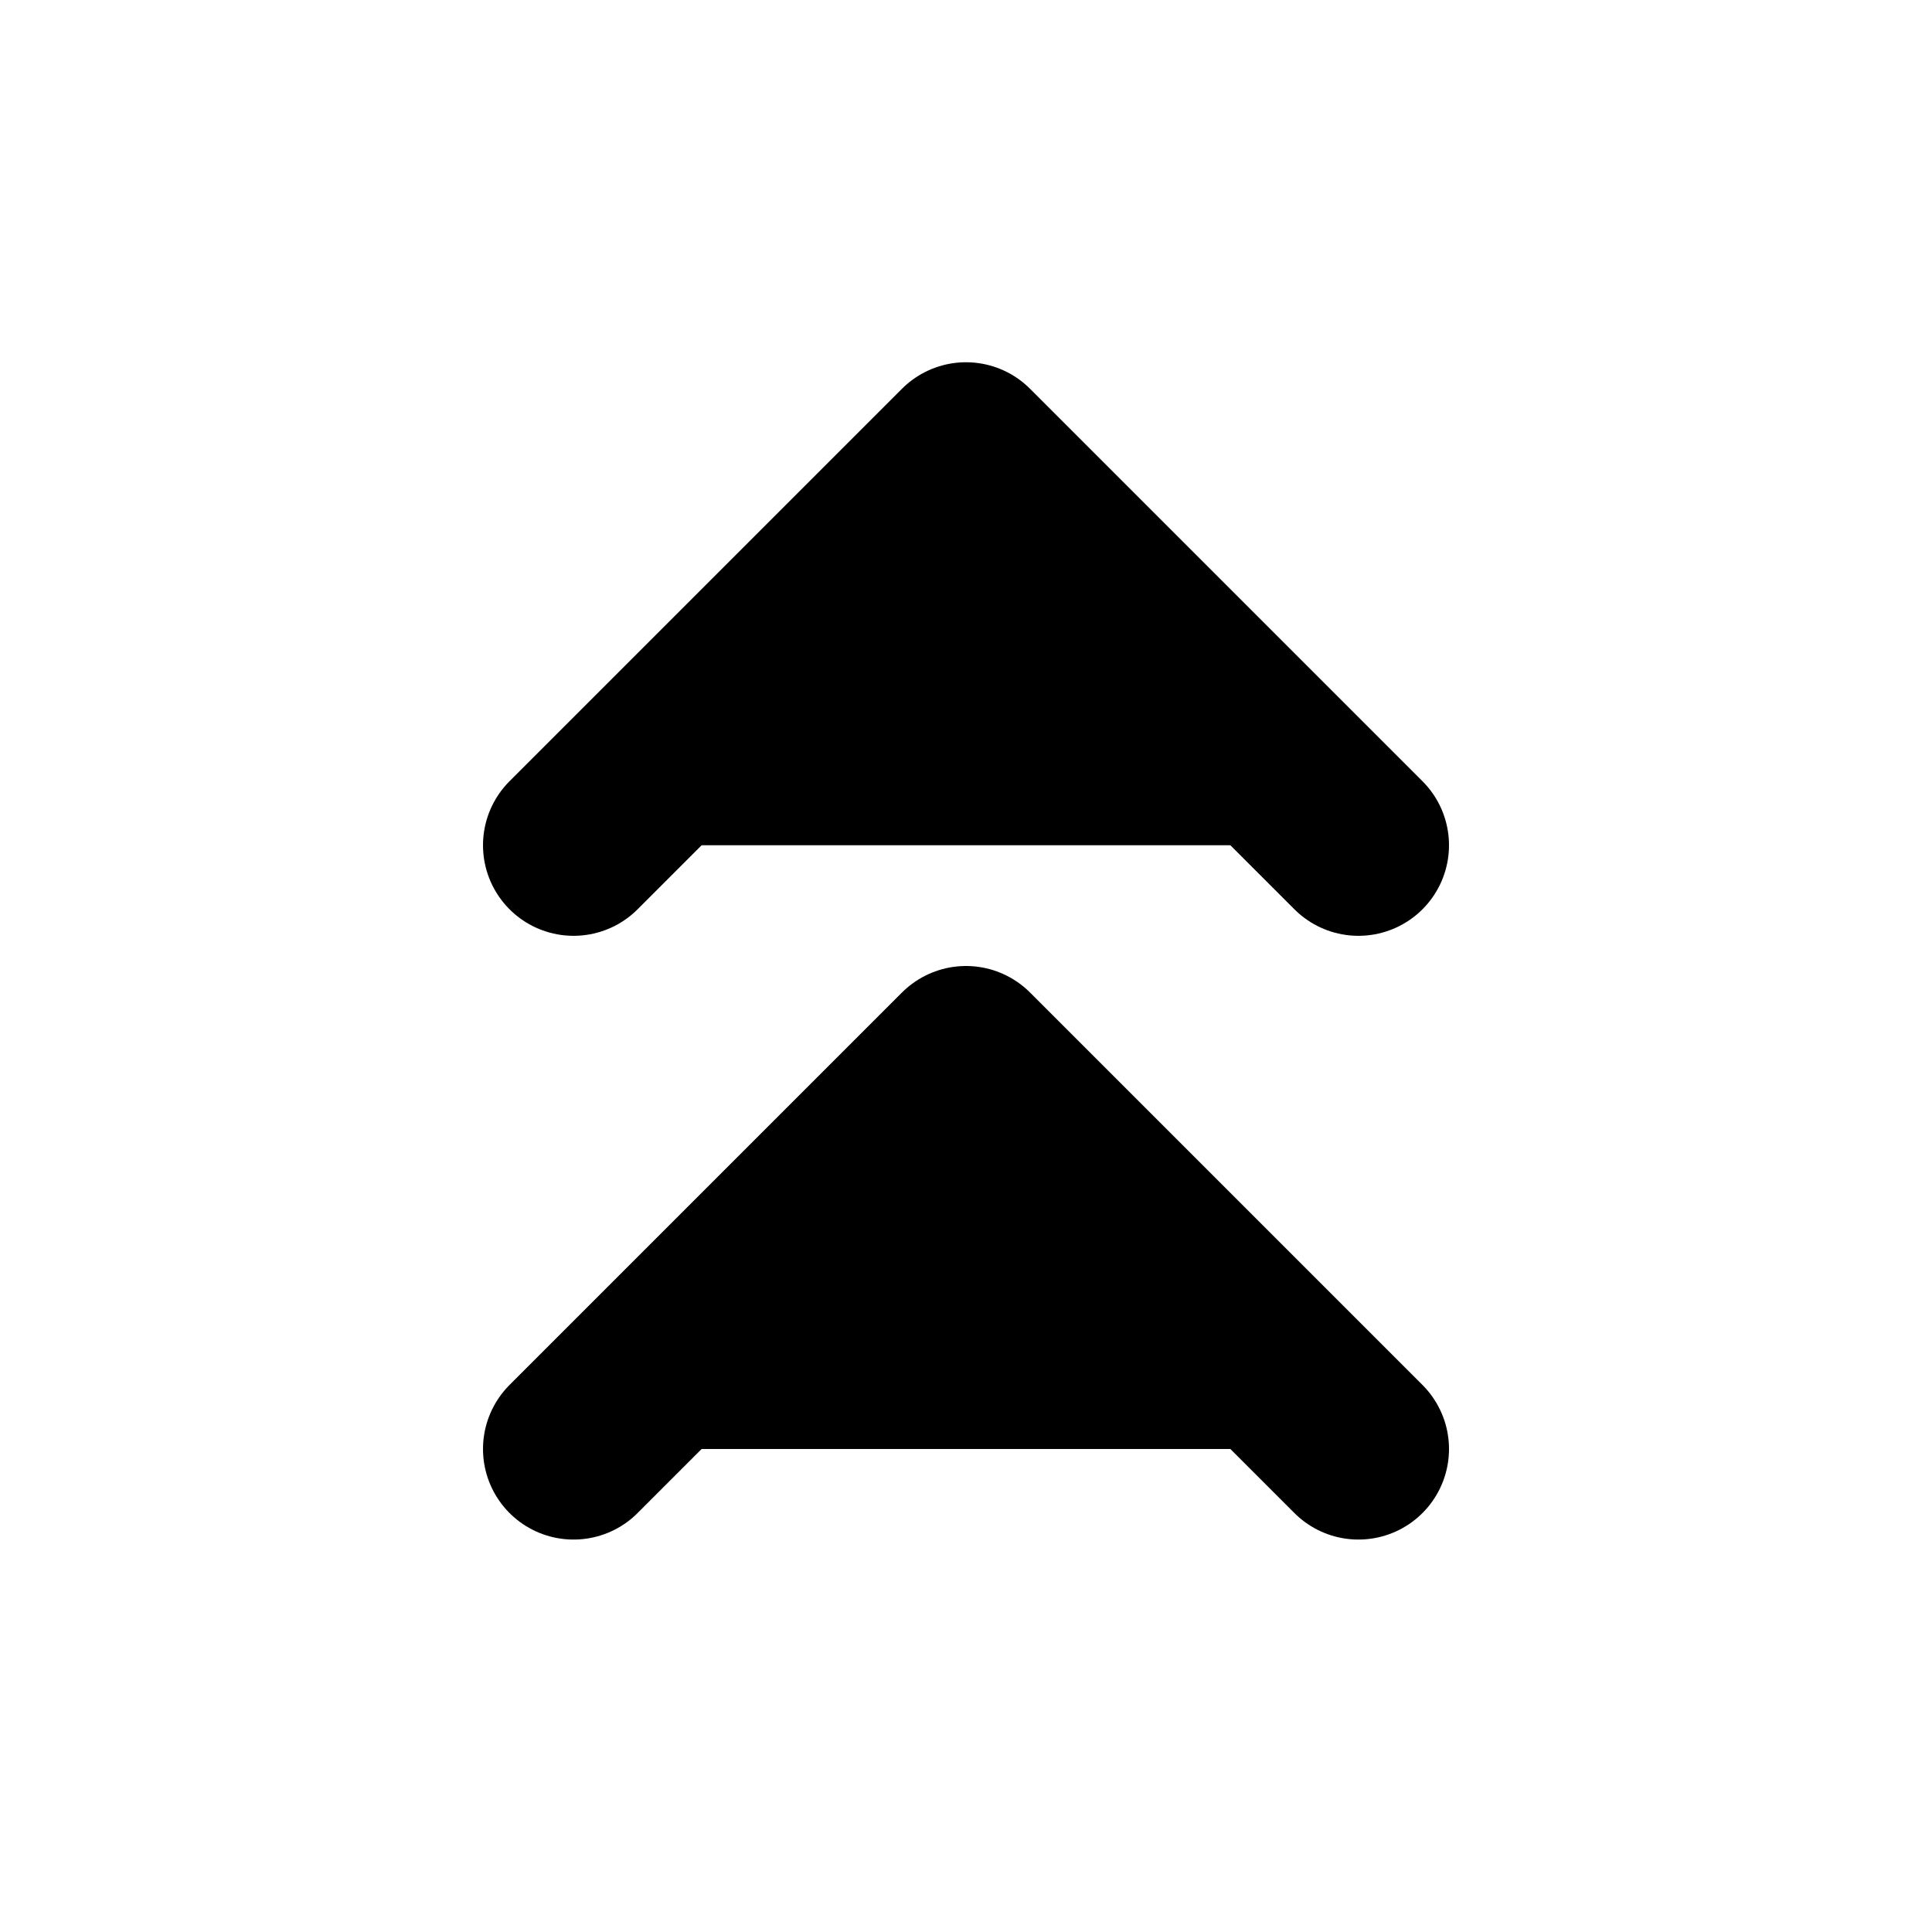 <svg xmlns="http://www.w3.org/2000/svg" viewBox="0 0 16 16" fill="currentColor" aria-hidden="true">
  <path stroke="#000" stroke-linecap="round" stroke-linejoin="round" stroke-width="1.5" d="M11.25 12 8 8.75 4.75 12m6.5-5L8 3.75 4.75 7"/>
</svg>
